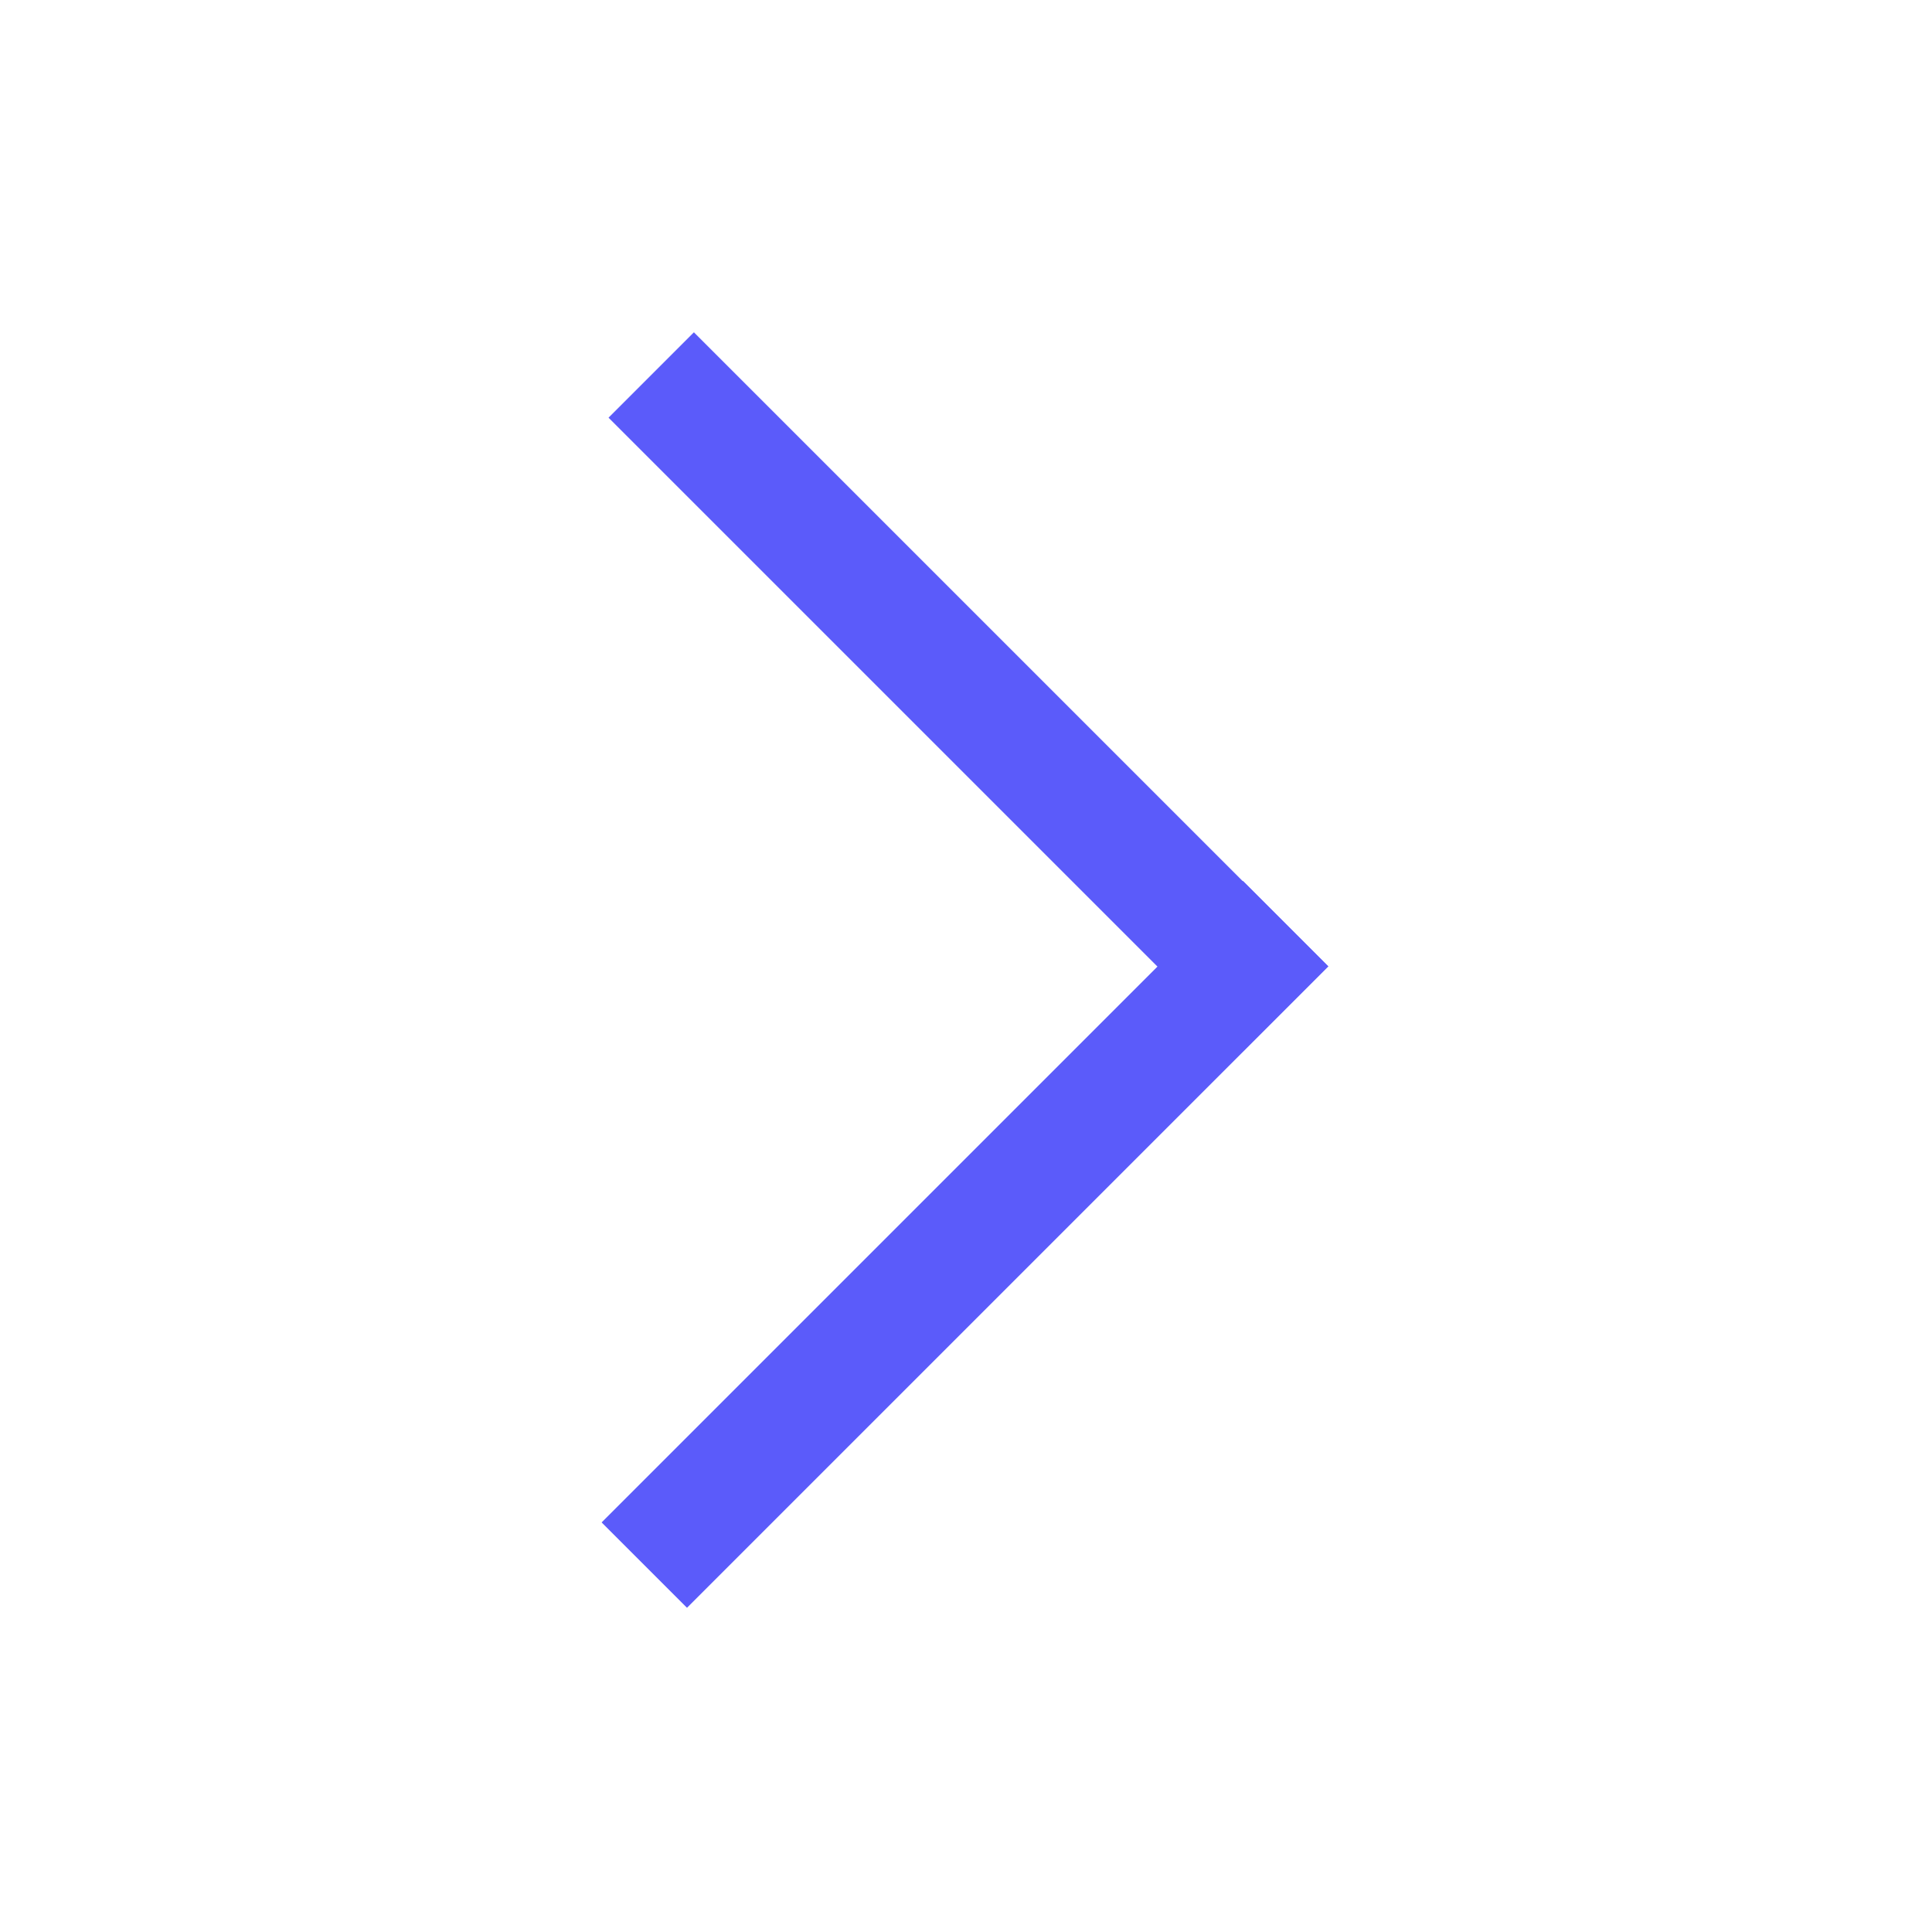 <?xml version="1.0" standalone="no"?><!DOCTYPE svg PUBLIC "-//W3C//DTD SVG 1.1//EN" "http://www.w3.org/Graphics/SVG/1.1/DTD/svg11.dtd"><svg t="1643033399425" class="icon" viewBox="0 0 1024 1024" version="1.1" xmlns="http://www.w3.org/2000/svg" p-id="4051" xmlns:xlink="http://www.w3.org/1999/xlink" width="20" height="20"><defs><style type="text/css"></style></defs><path d="M658.56 557.392L322.536 221.384l45.248-45.256 336.016 336.008z" p-id="4052" fill="#5b5bfa"></path><path d="M704.088 512.2L364.12 852.16l-45.256-45.248 339.976-339.976z" p-id="4053" fill="#5b5bfa"></path></svg>